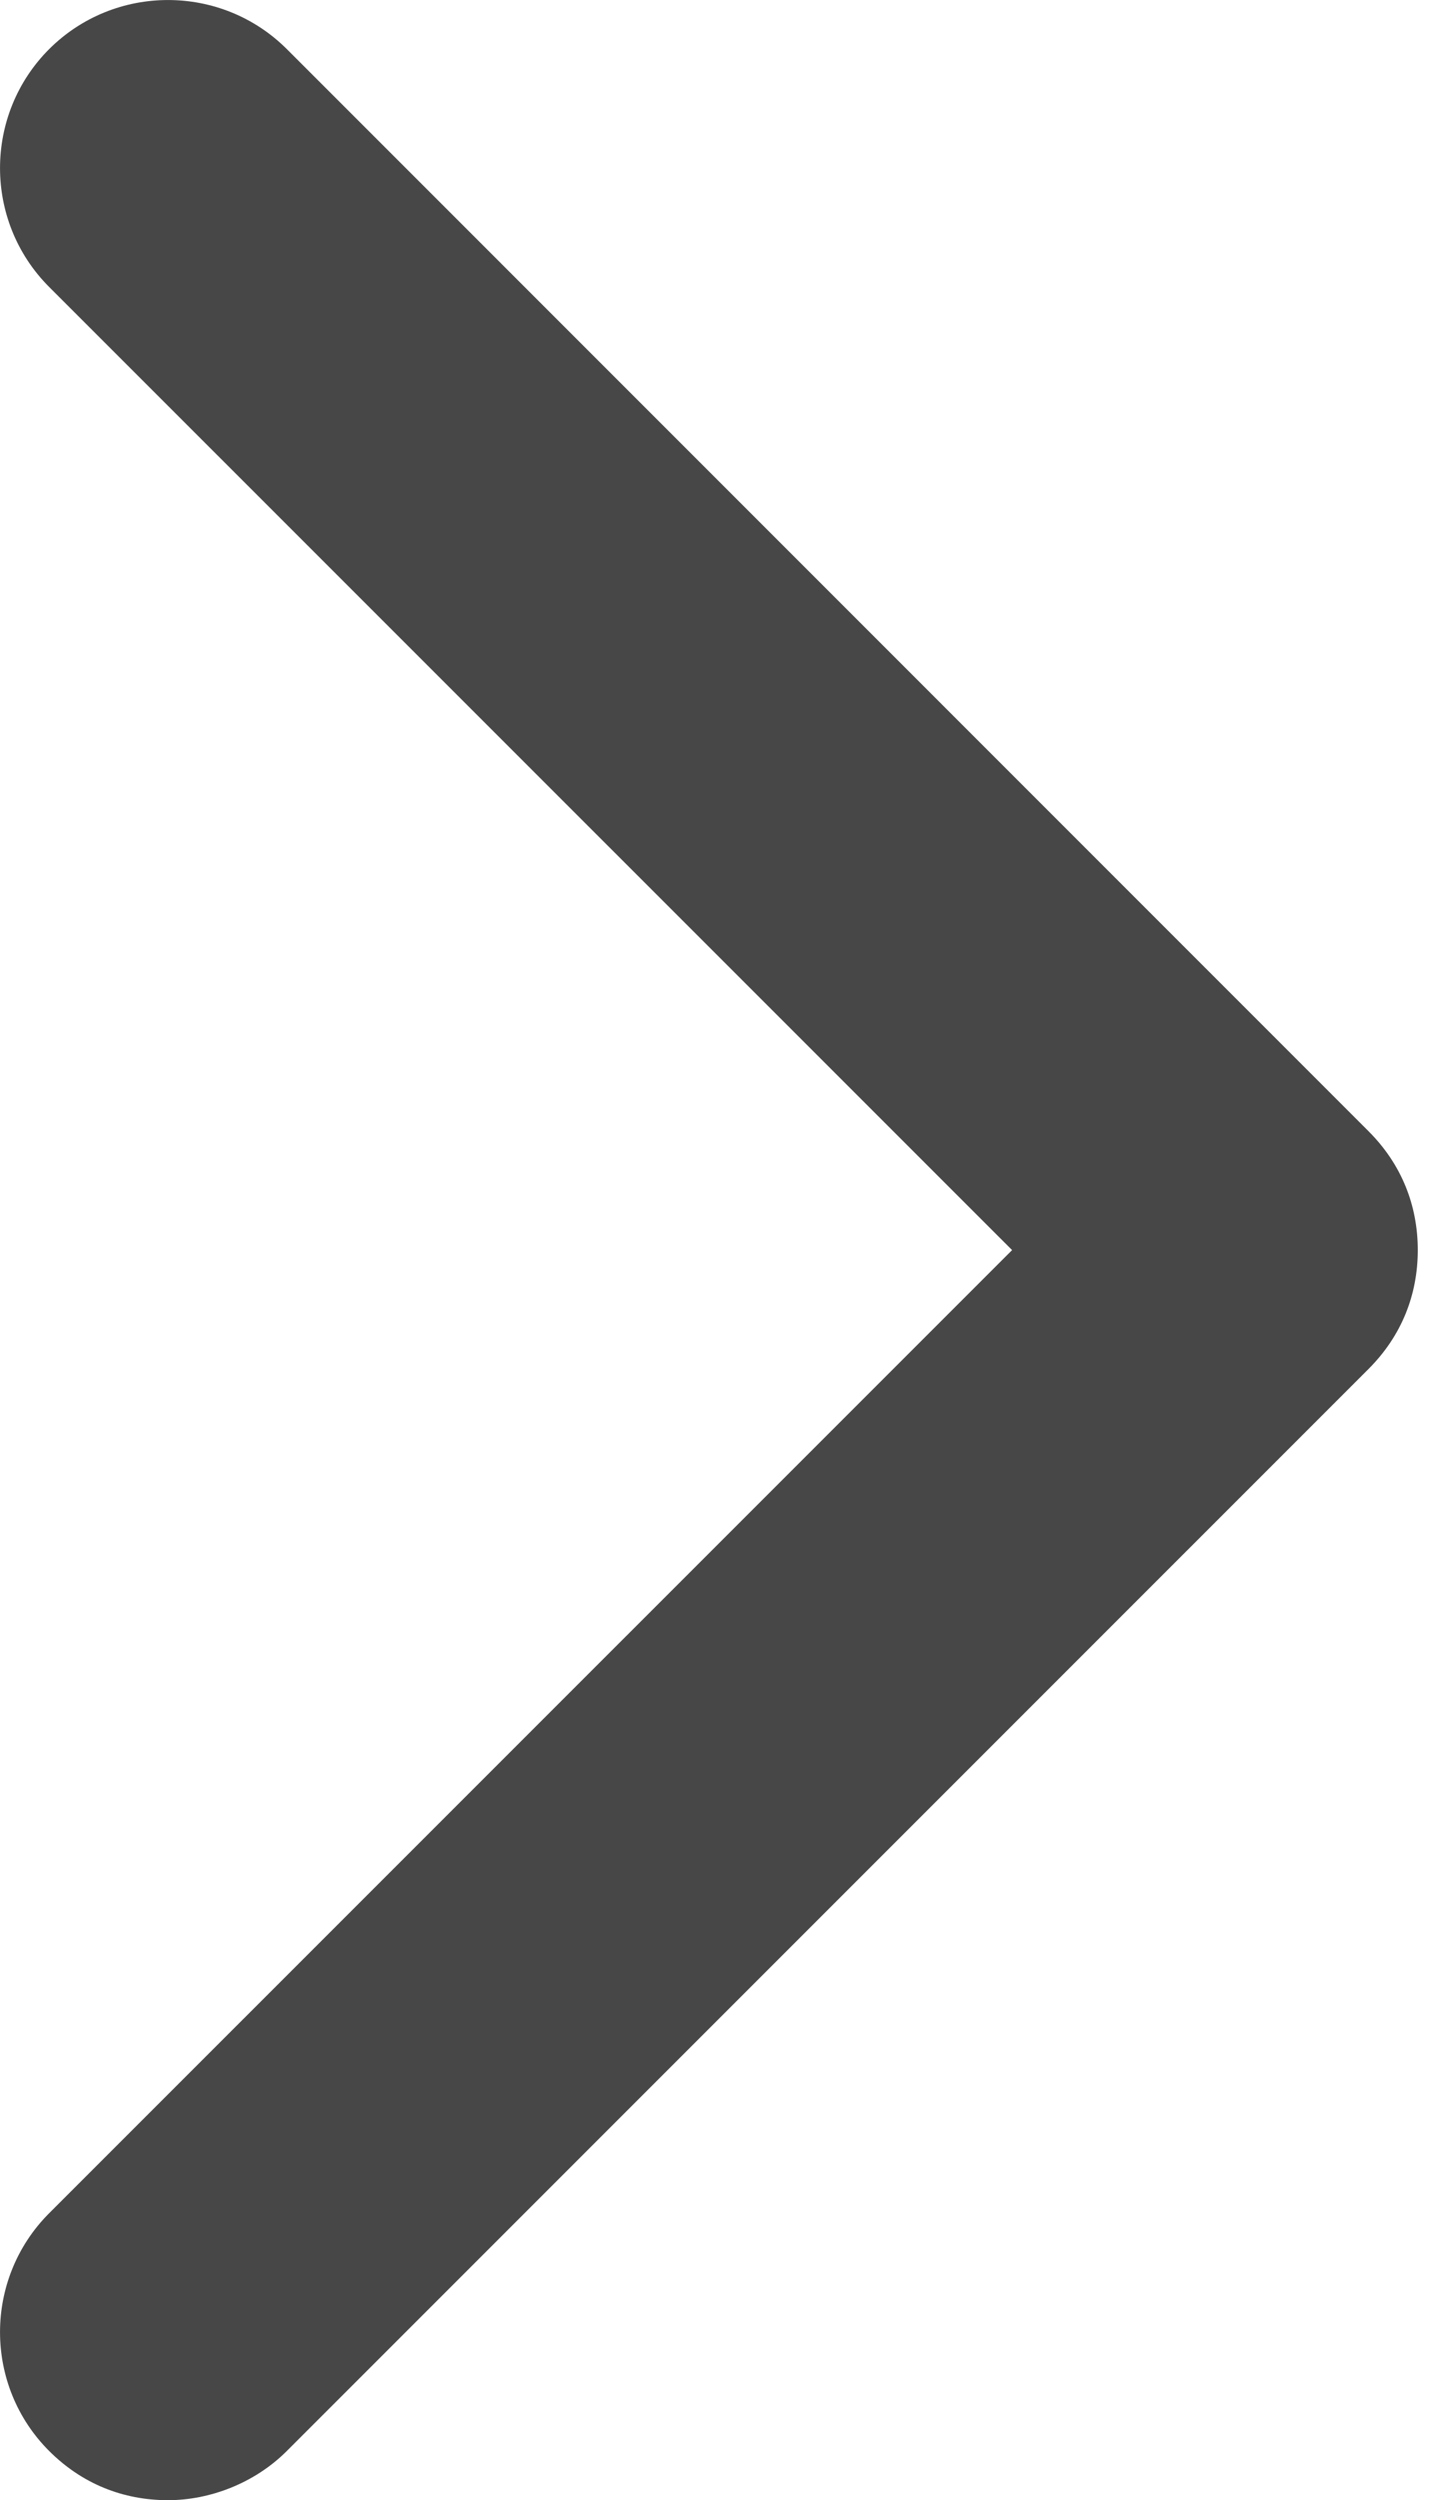 <svg width="15" height="26" viewBox="0 0 15 26" fill="none" xmlns="http://www.w3.org/2000/svg">
<path d="M0.511 25.488C0.852 25.829 1.279 26 1.748 26C2.174 26 2.643 25.829 2.984 25.488L14.236 14.236C14.577 13.895 14.748 13.469 14.748 13C14.748 12.531 14.577 12.105 14.236 11.764L2.984 0.511C2.302 -0.17 1.193 -0.17 0.511 0.511C-0.17 1.193 -0.17 2.302 0.511 2.984L10.528 13L0.511 23.016C-0.17 23.698 -0.17 24.807 0.511 25.488Z" fill="#474747"/>
</svg>
